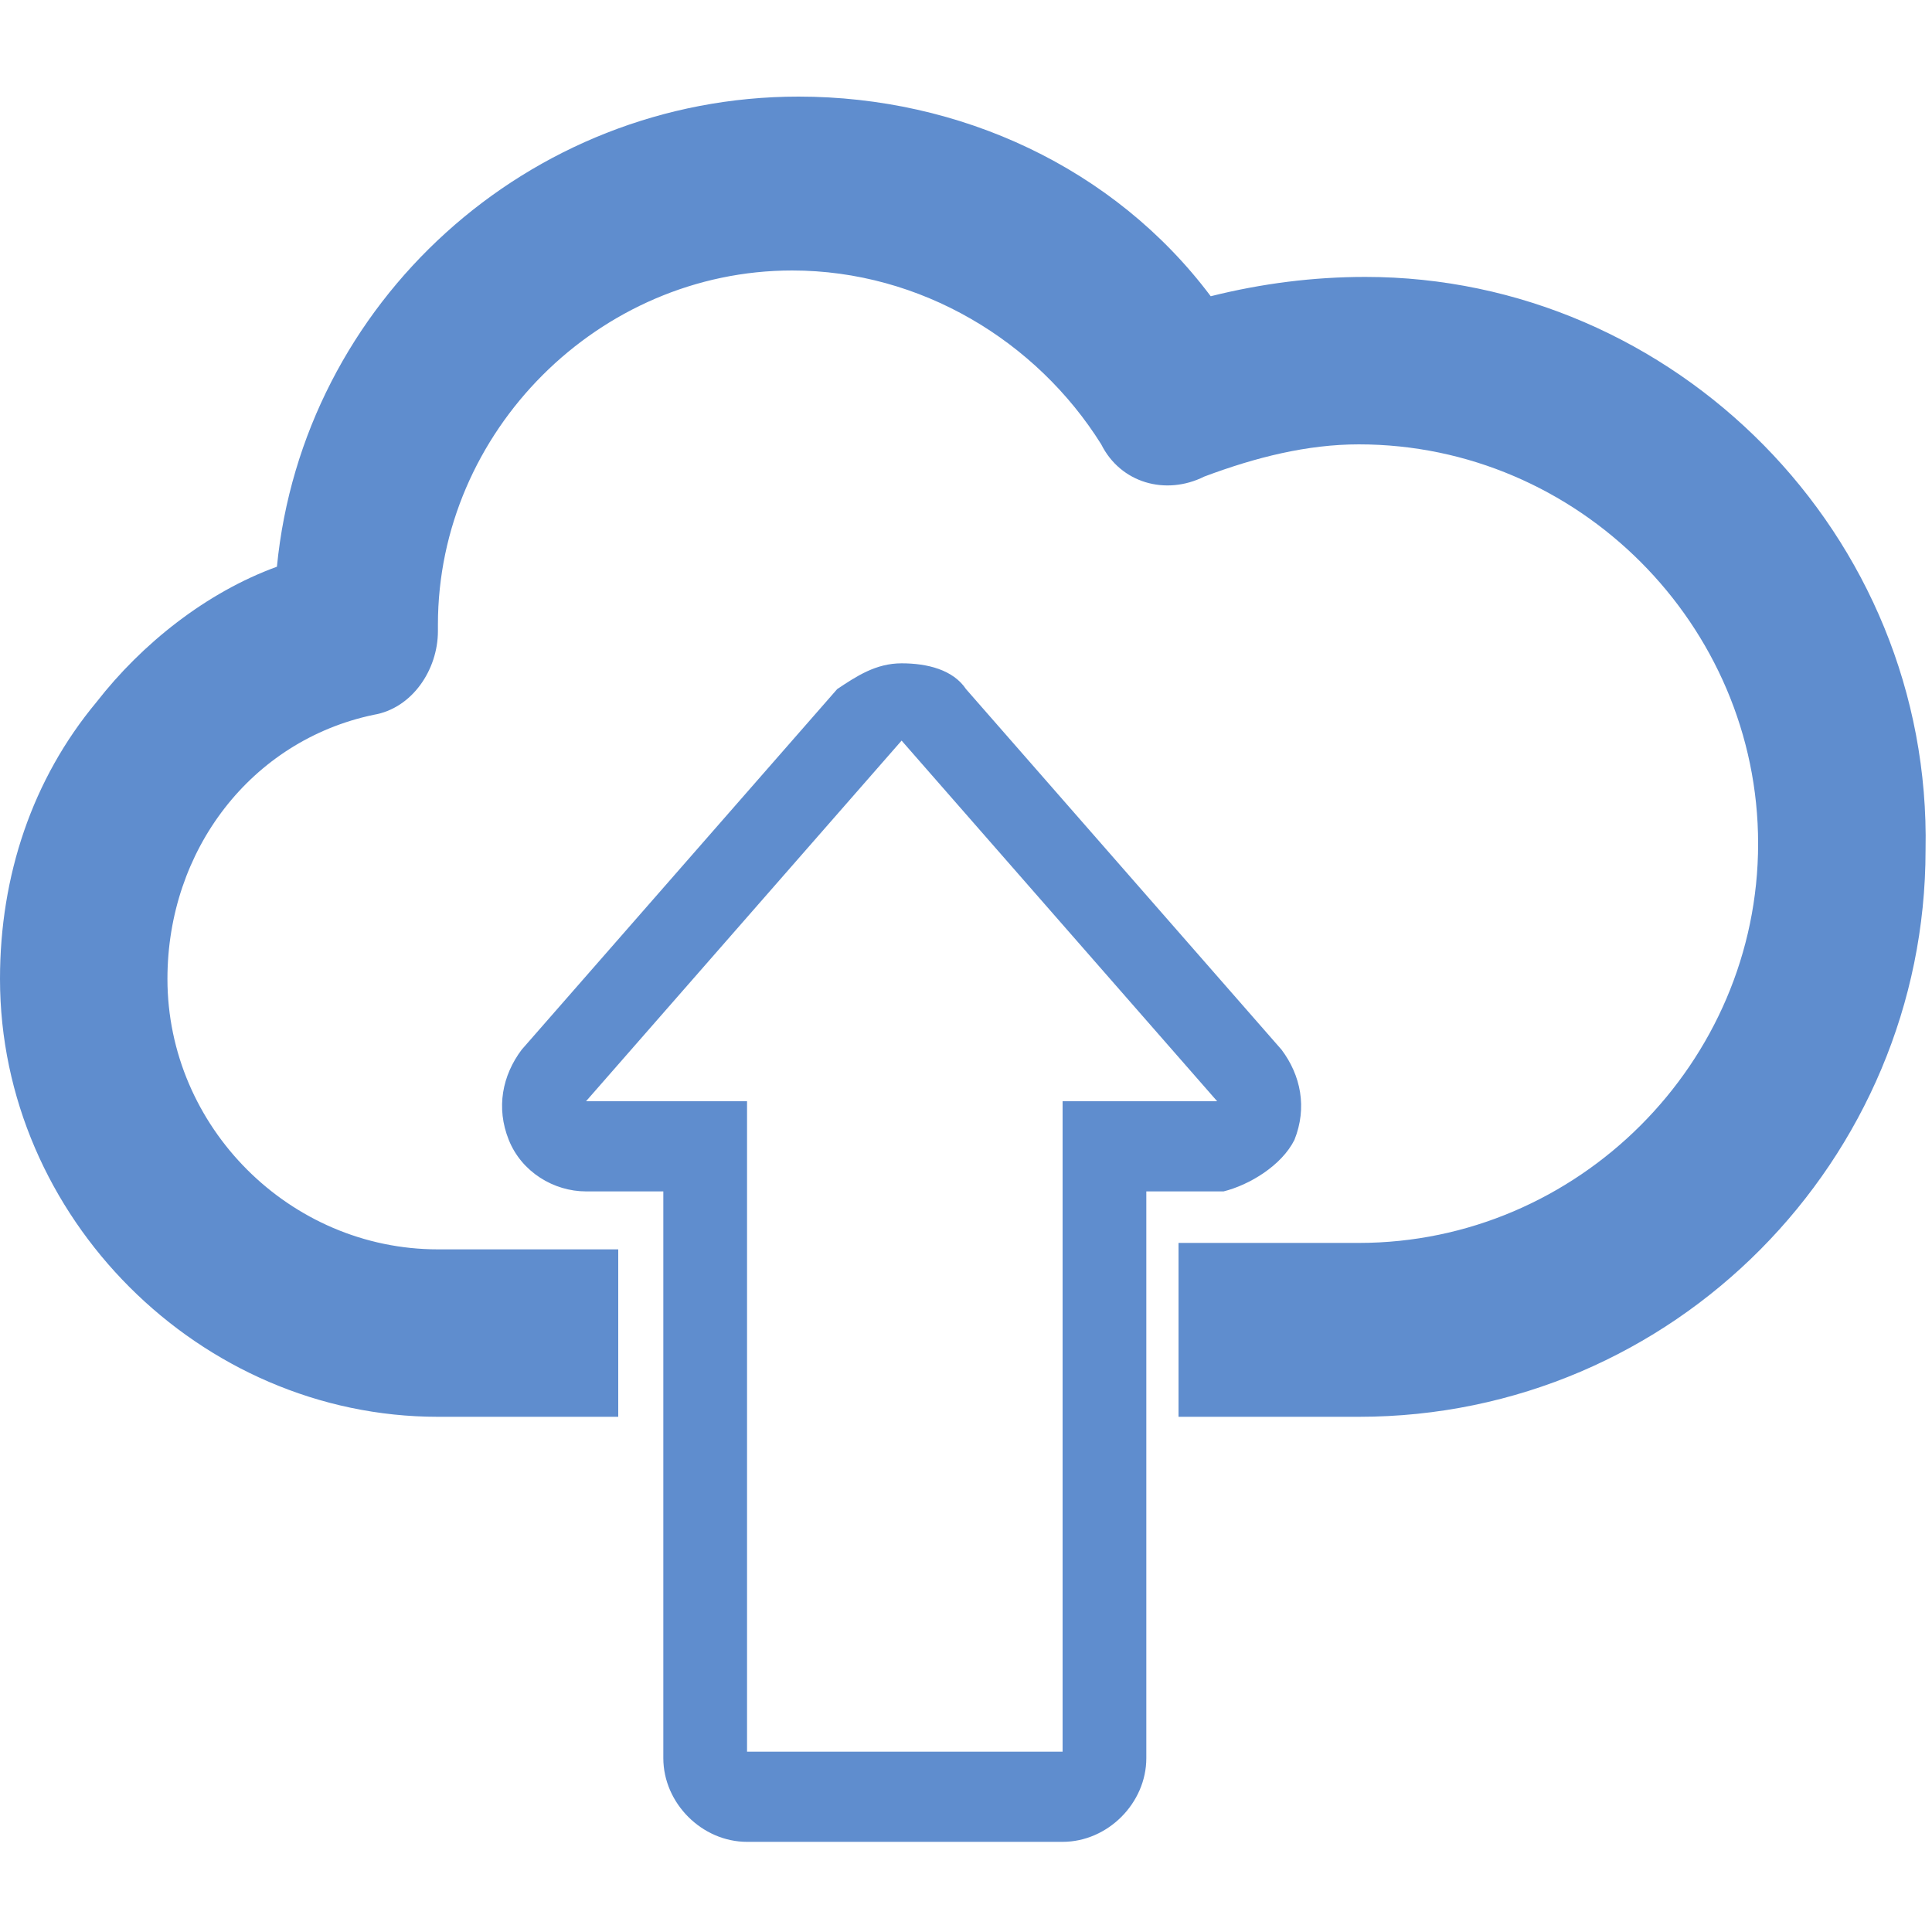 <?xml version="1.0" encoding="utf-8"?>
<!-- Generator: Adobe Illustrator 19.0.0, SVG Export Plug-In . SVG Version: 6.00 Build 0)  -->
<svg version="1.1" id="Layer_1" xmlns="http://www.w3.org/2000/svg" xmlns:xlink="http://www.w3.org/1999/xlink" x="0px" y="0px"
	 viewBox="0 0 30 30" style="enable-background:new 0 0 30 30;" xml:space="preserve">
<style type="text/css">
	.st0{fill:#5F8DCE;}
</style>
<path class="st0" d="M20.1,17.7c0.2-0.5,0.1-1-0.2-1.4L15,10.7c-0.2-0.3-0.6-0.4-1-0.4c-0.4,0-0.7,0.2-1,0.4l-4.9,5.6
	c-0.3,0.4-0.4,0.9-0.2,1.4c0.2,0.5,0.7,0.8,1.2,0.8h1.2v8.8c0,0.7,0.6,1.3,1.3,1.3h4.9c0.7,0,1.3-0.6,1.3-1.3v-8.8h1.2
	C19.4,18.4,19.9,18.1,20.1,17.7z M16.5,17.1v10.1h-4.9V17.1H9.1l4.9-5.6l4.9,5.6H16.5z M21.2,4.3c-0.8,0-1.6,0.1-2.4,0.3
	c-1.5-2-3.9-3.1-6.4-3.1c-4.2,0-7.7,3.2-8.1,7.3C3.2,9.2,2.2,10,1.5,10.9c-1,1.2-1.5,2.7-1.5,4.3C0,18.9,3.1,22,6.8,22h2.8v-2.6H6.8
	c-2.3,0-4.2-1.9-4.2-4.2c0-2,1.3-3.7,3.2-4.1c0.6-0.1,1-0.7,1-1.3c0,0,0-0.1,0-0.1c0-3,2.5-5.5,5.5-5.5c2,0,3.8,1.1,4.8,2.7
	c0.3,0.6,1,0.8,1.6,0.5c0.8-0.3,1.6-0.5,2.4-0.5c3.4,0,6.2,2.8,6.2,6.2c0,3.4-2.8,6.2-6.2,6.2h-2.8V22h2.8c4.9,0,8.8-4,8.8-8.8
	C30,8.3,26,4.3,21.2,4.3z"/>
</svg>
